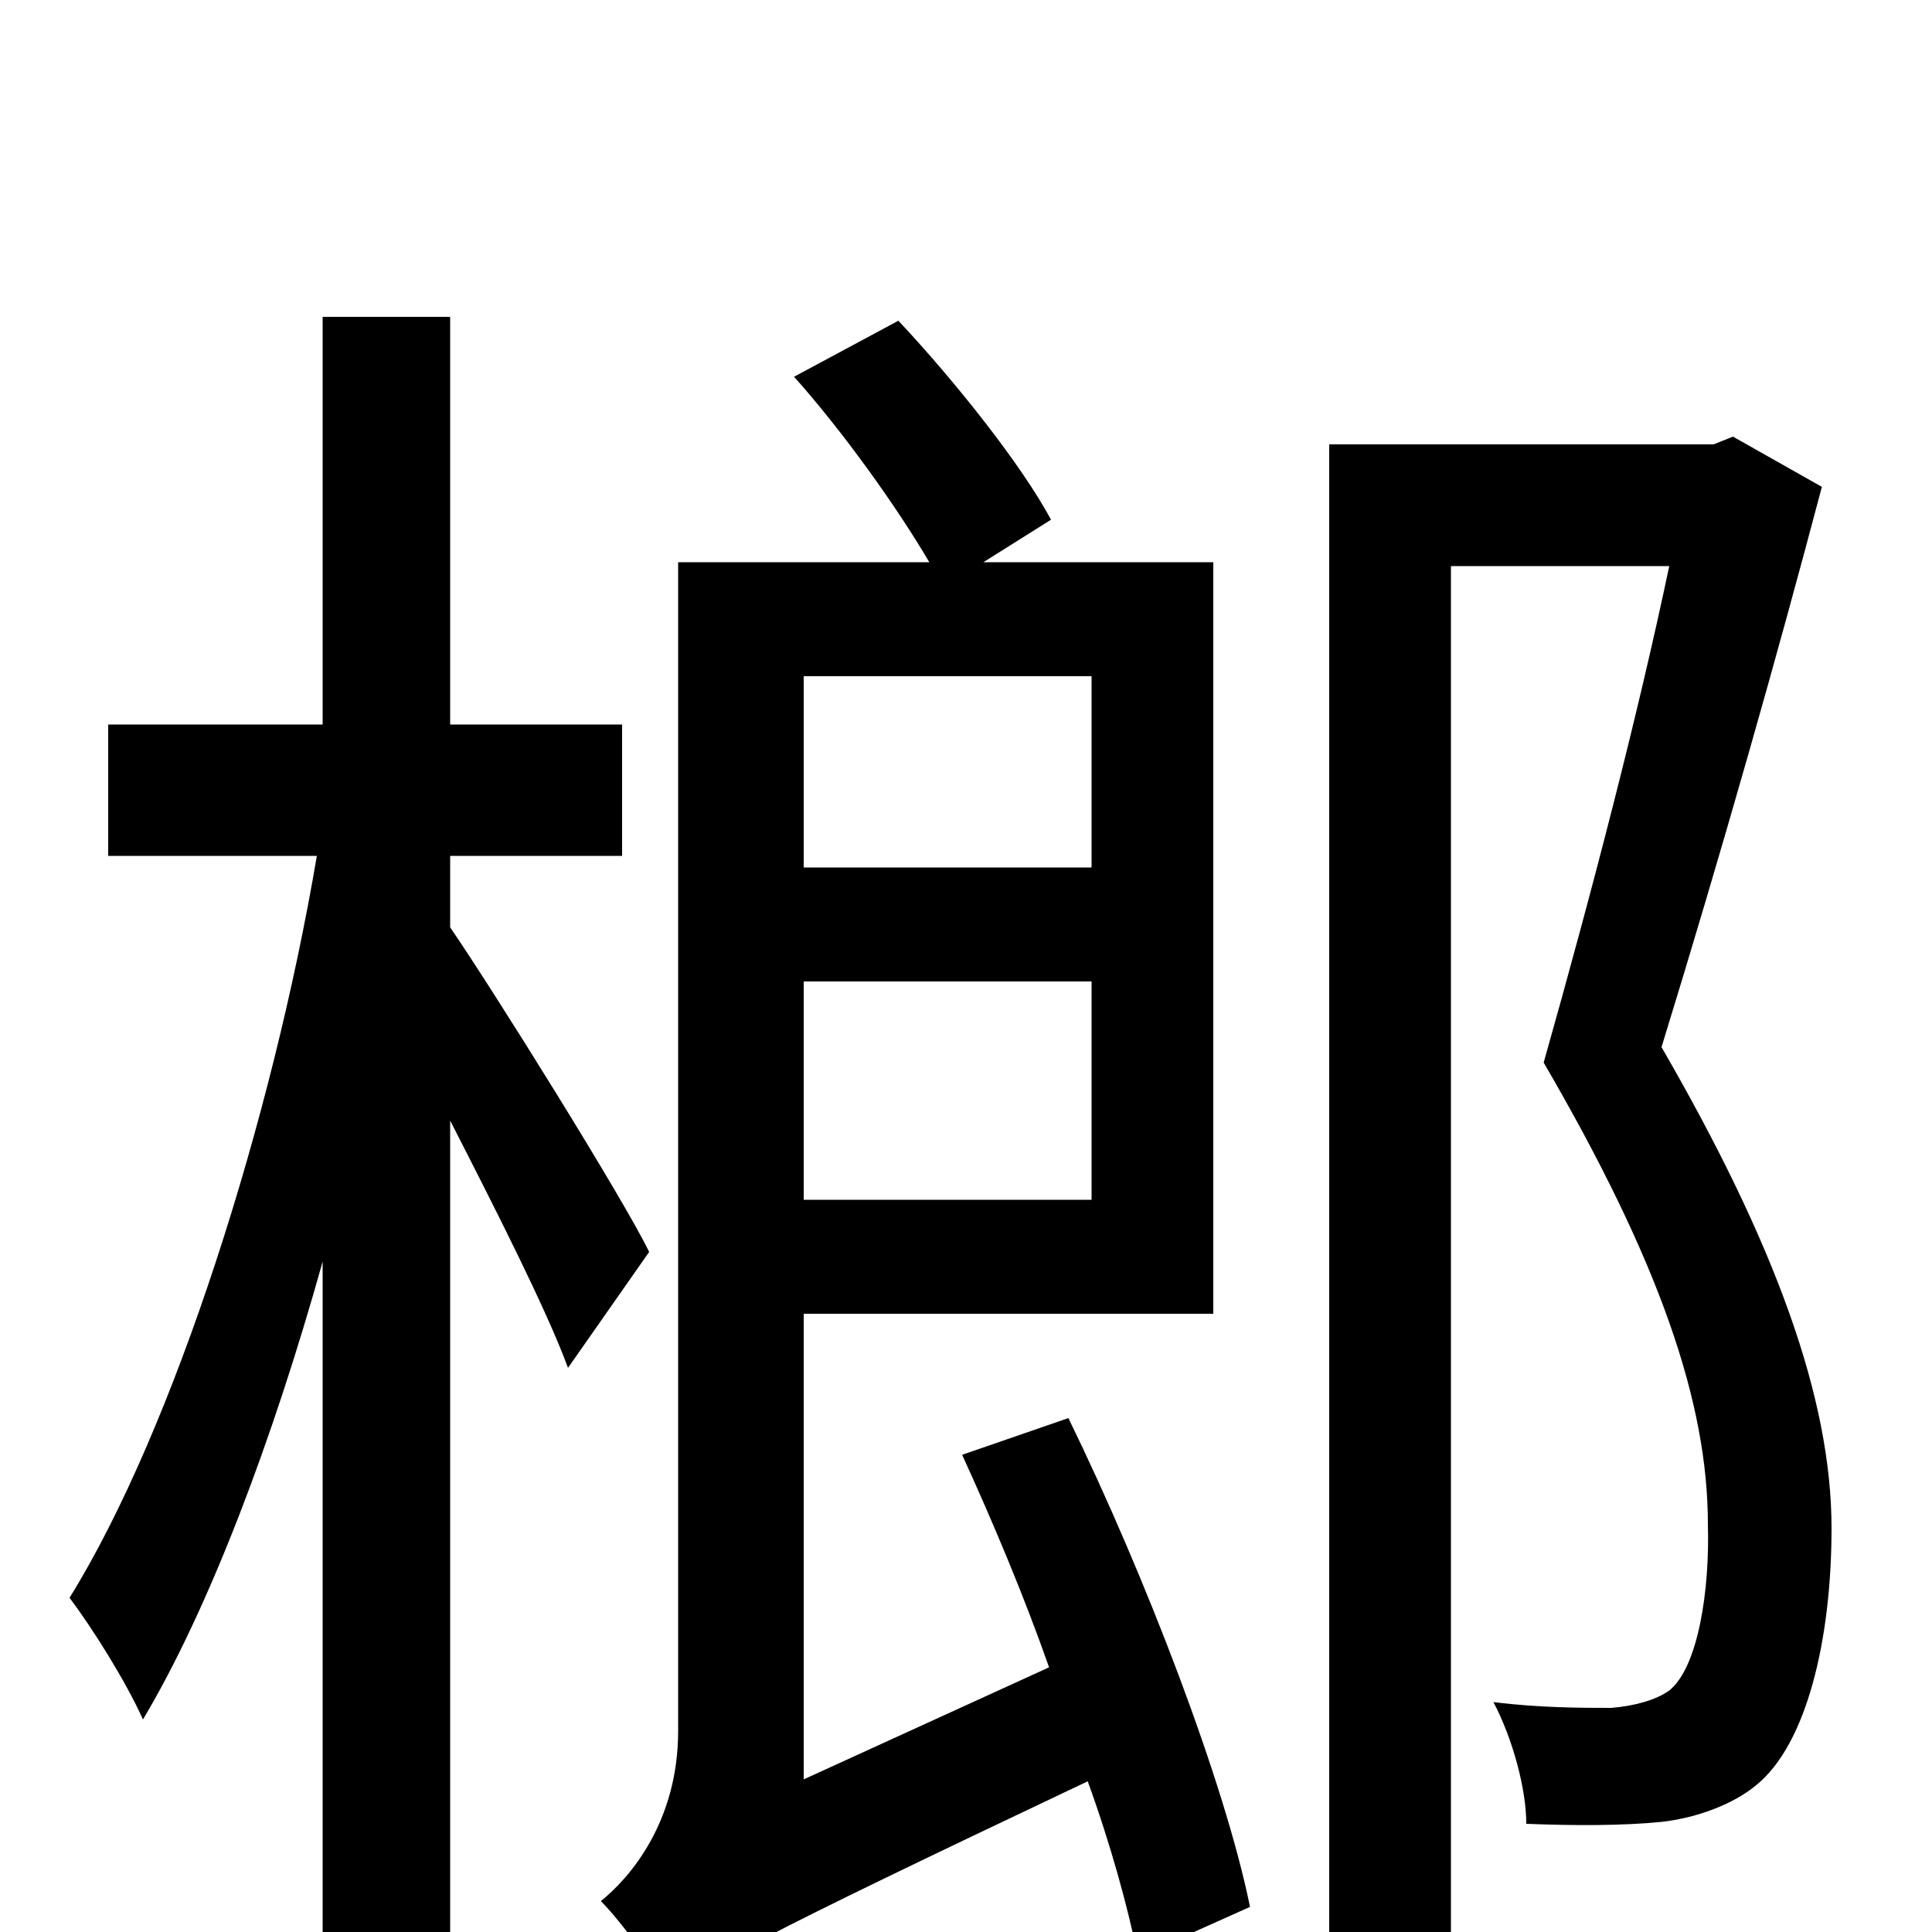 <svg xmlns="http://www.w3.org/2000/svg" viewBox="0 -1000 1000 1000">
	<path fill="#000000" d="M336 -352C323 -379 255 -488 233 -520V-557H322V-625H233V-836H167V-625H56V-557H164C141 -421 90 -260 36 -173C48 -157 65 -130 74 -110C108 -167 141 -254 167 -347V76H233V-420C256 -375 283 -322 294 -292ZM565 -650V-551H416V-650ZM416 -379V-492H565V-379ZM498 -247C514 -212 530 -174 543 -137L416 -79V-320H628V-709H509L544 -731C529 -759 495 -802 465 -834L411 -805C436 -777 464 -738 481 -709H351V-104C351 -57 326 -28 311 -16C322 -5 340 20 347 34C364 18 390 4 563 -78C575 -45 584 -12 589 13L647 -13C634 -77 593 -184 553 -266ZM897 -774L887 -770H688V73H751V-707H864C848 -631 825 -542 799 -450C859 -347 884 -274 884 -211C885 -177 879 -137 864 -125C857 -120 846 -117 834 -116C819 -116 797 -116 773 -119C783 -100 790 -74 790 -56C815 -55 840 -55 860 -57C878 -59 897 -66 909 -76C935 -97 948 -151 948 -209C948 -276 919 -356 860 -458C892 -562 920 -661 943 -748Z"/>
</svg>